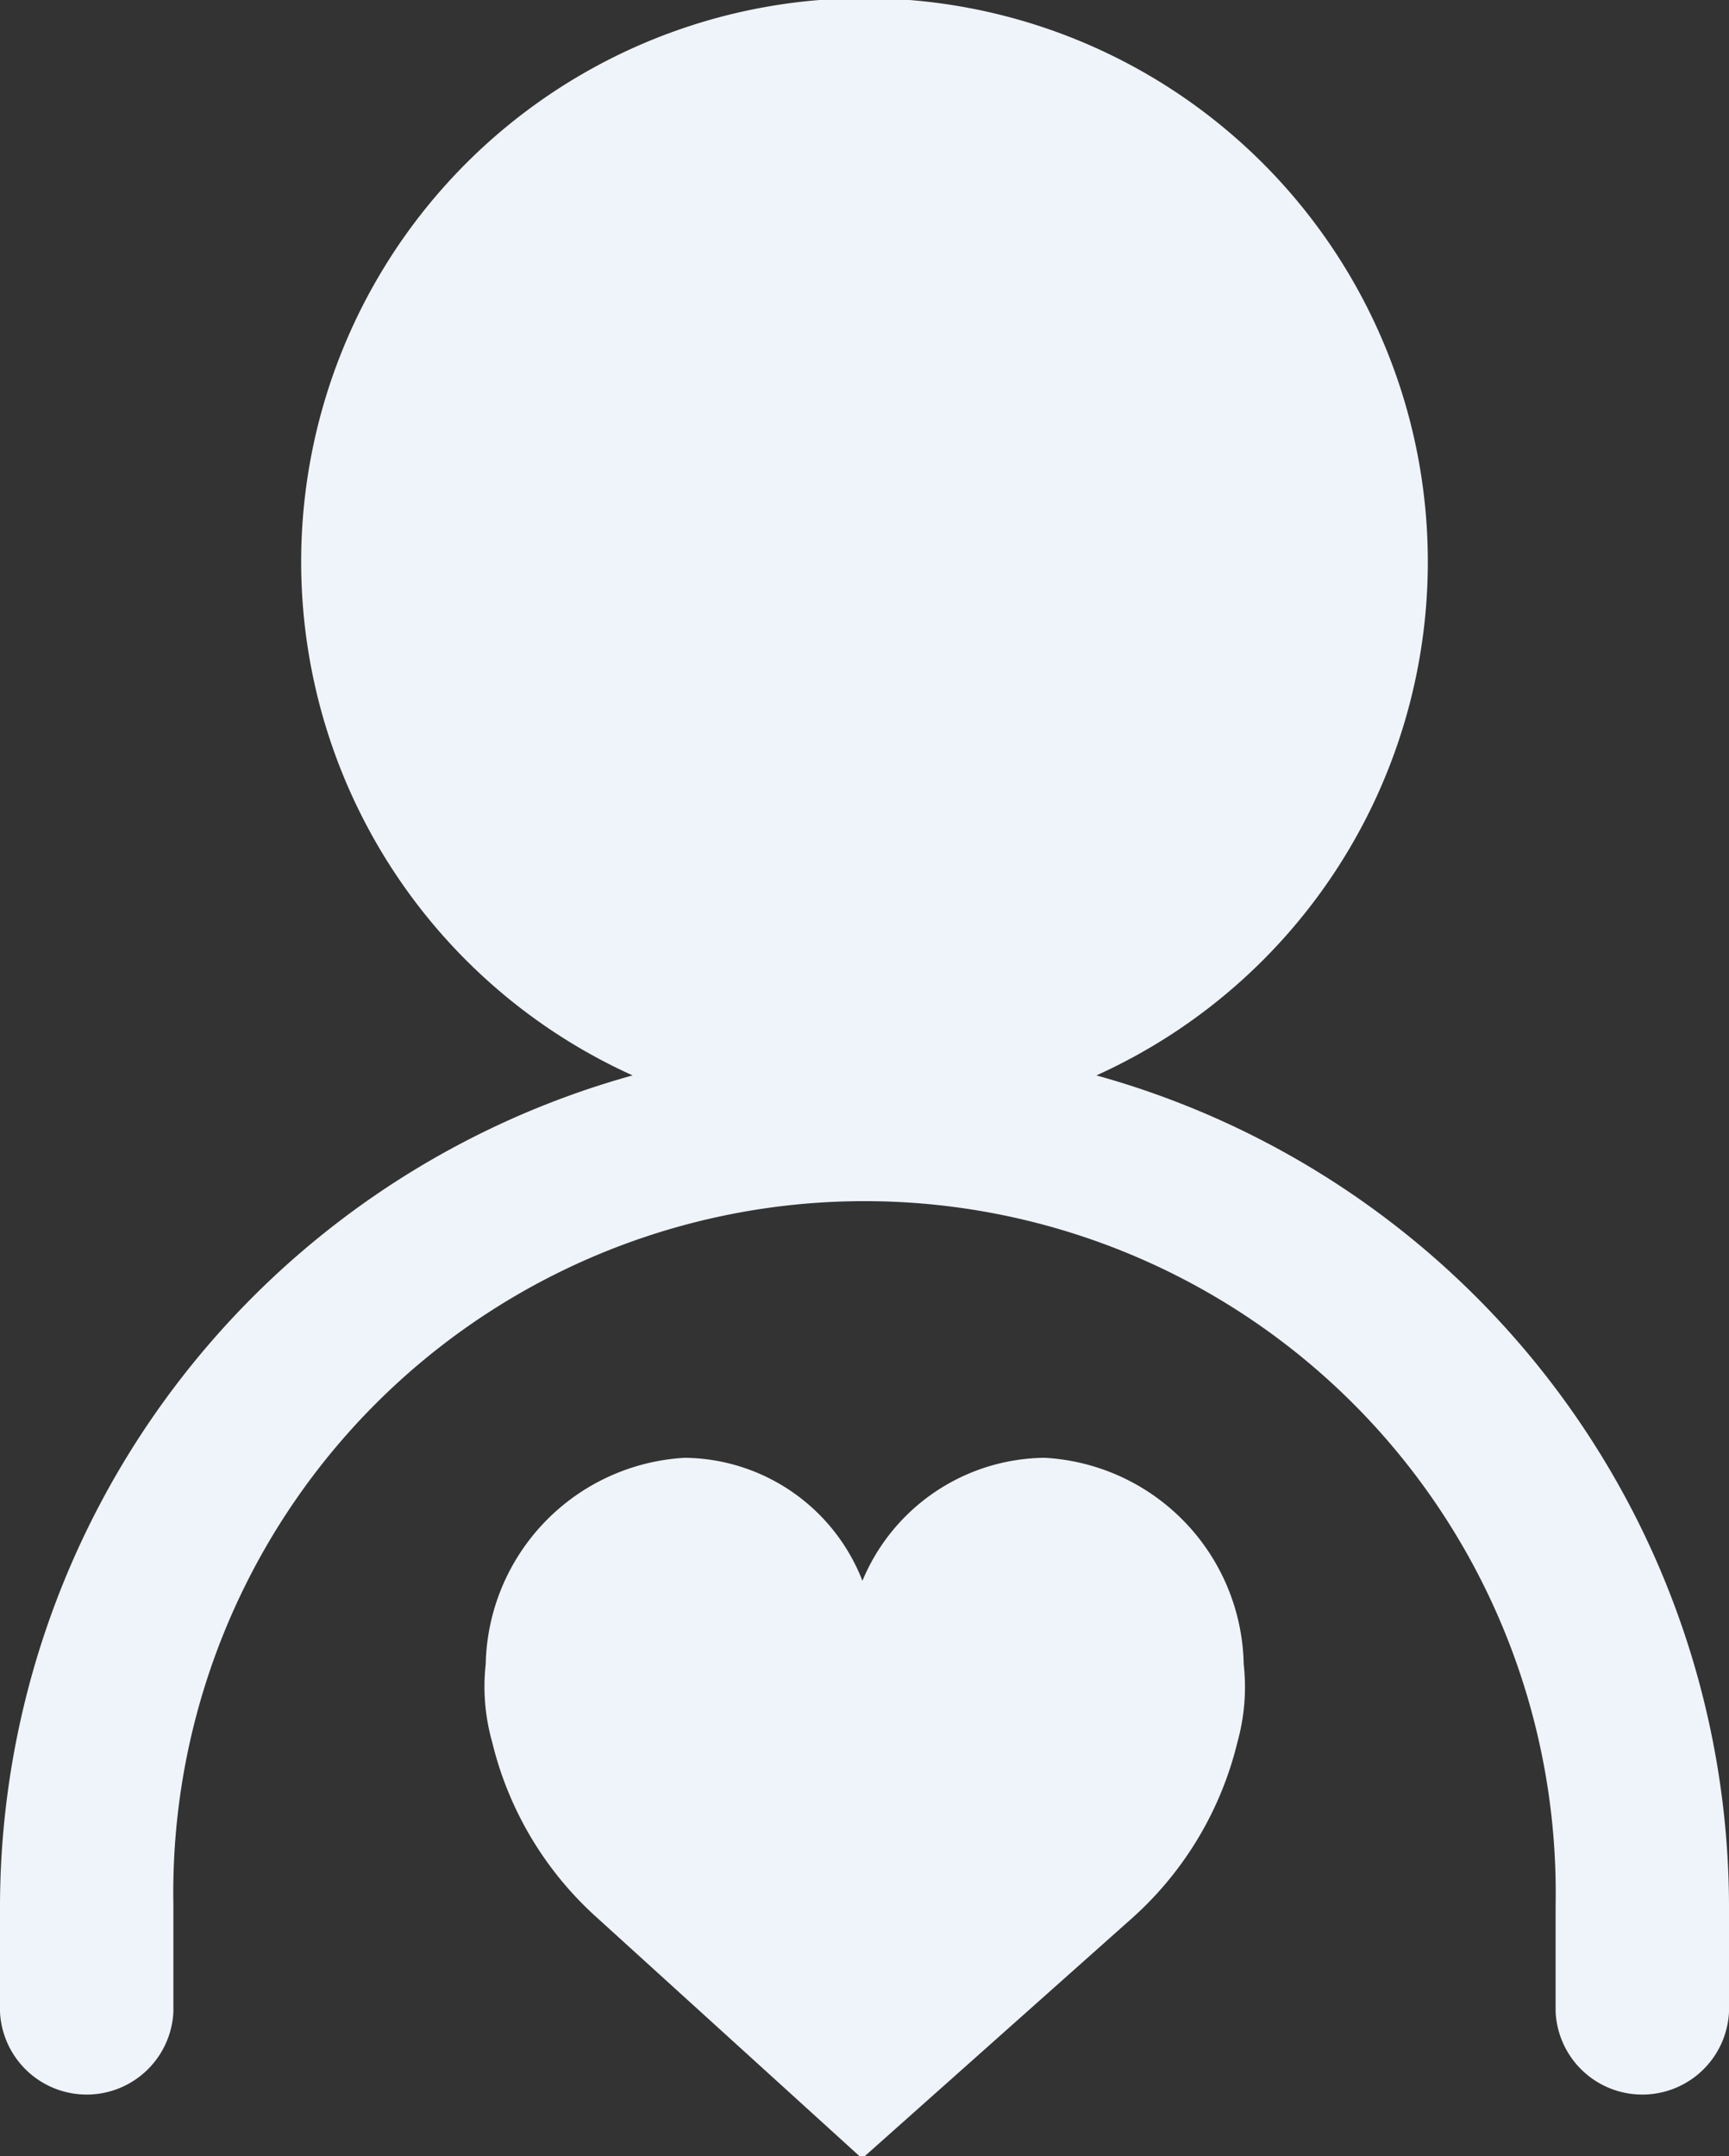 <svg id="Capa_1" data-name="Capa 1" xmlns="http://www.w3.org/2000/svg" width="8.287" height="10.33" viewBox="0 0 8.287 10.33">
  <rect x="0" y="0" width="8.287" height="10.33" fill="#333333" stroke="none"/>
  <defs>
    <style>
      .cls-1 {
        fill: #eff4fa;
      }
    </style>
  </defs>
  <title>Siguiendo-otro-viaje</title>
  <g>
    <path class="cls-1" d="M5.255,5.152a2.7,2.7,0,1,0-2.223,0A4.137,4.137,0,0,0,0,9.125v.514a.416.416,0,0,0,.831,0V9.125a3.313,3.313,0,1,1,6.625,0v.514a.416.416,0,0,0,.831,0V9.125A4.137,4.137,0,0,0,5.255,5.152Z"/>
    <path class="cls-1" d="M4.132,7.577a.956.956,0,0,1,.875-.593,1.01,1.01,0,0,1,.954.989.983.983,0,0,1-.03.373,1.652,1.652,0,0,1-.5.839L4.132,10.341,2.859,9.185a1.65,1.65,0,0,1-.5-.839.974.974,0,0,1-.031-.373,1.011,1.011,0,0,1,.954-.989.924.924,0,0,1,.853.593Zm0,0"/>
  </g>
</svg>
